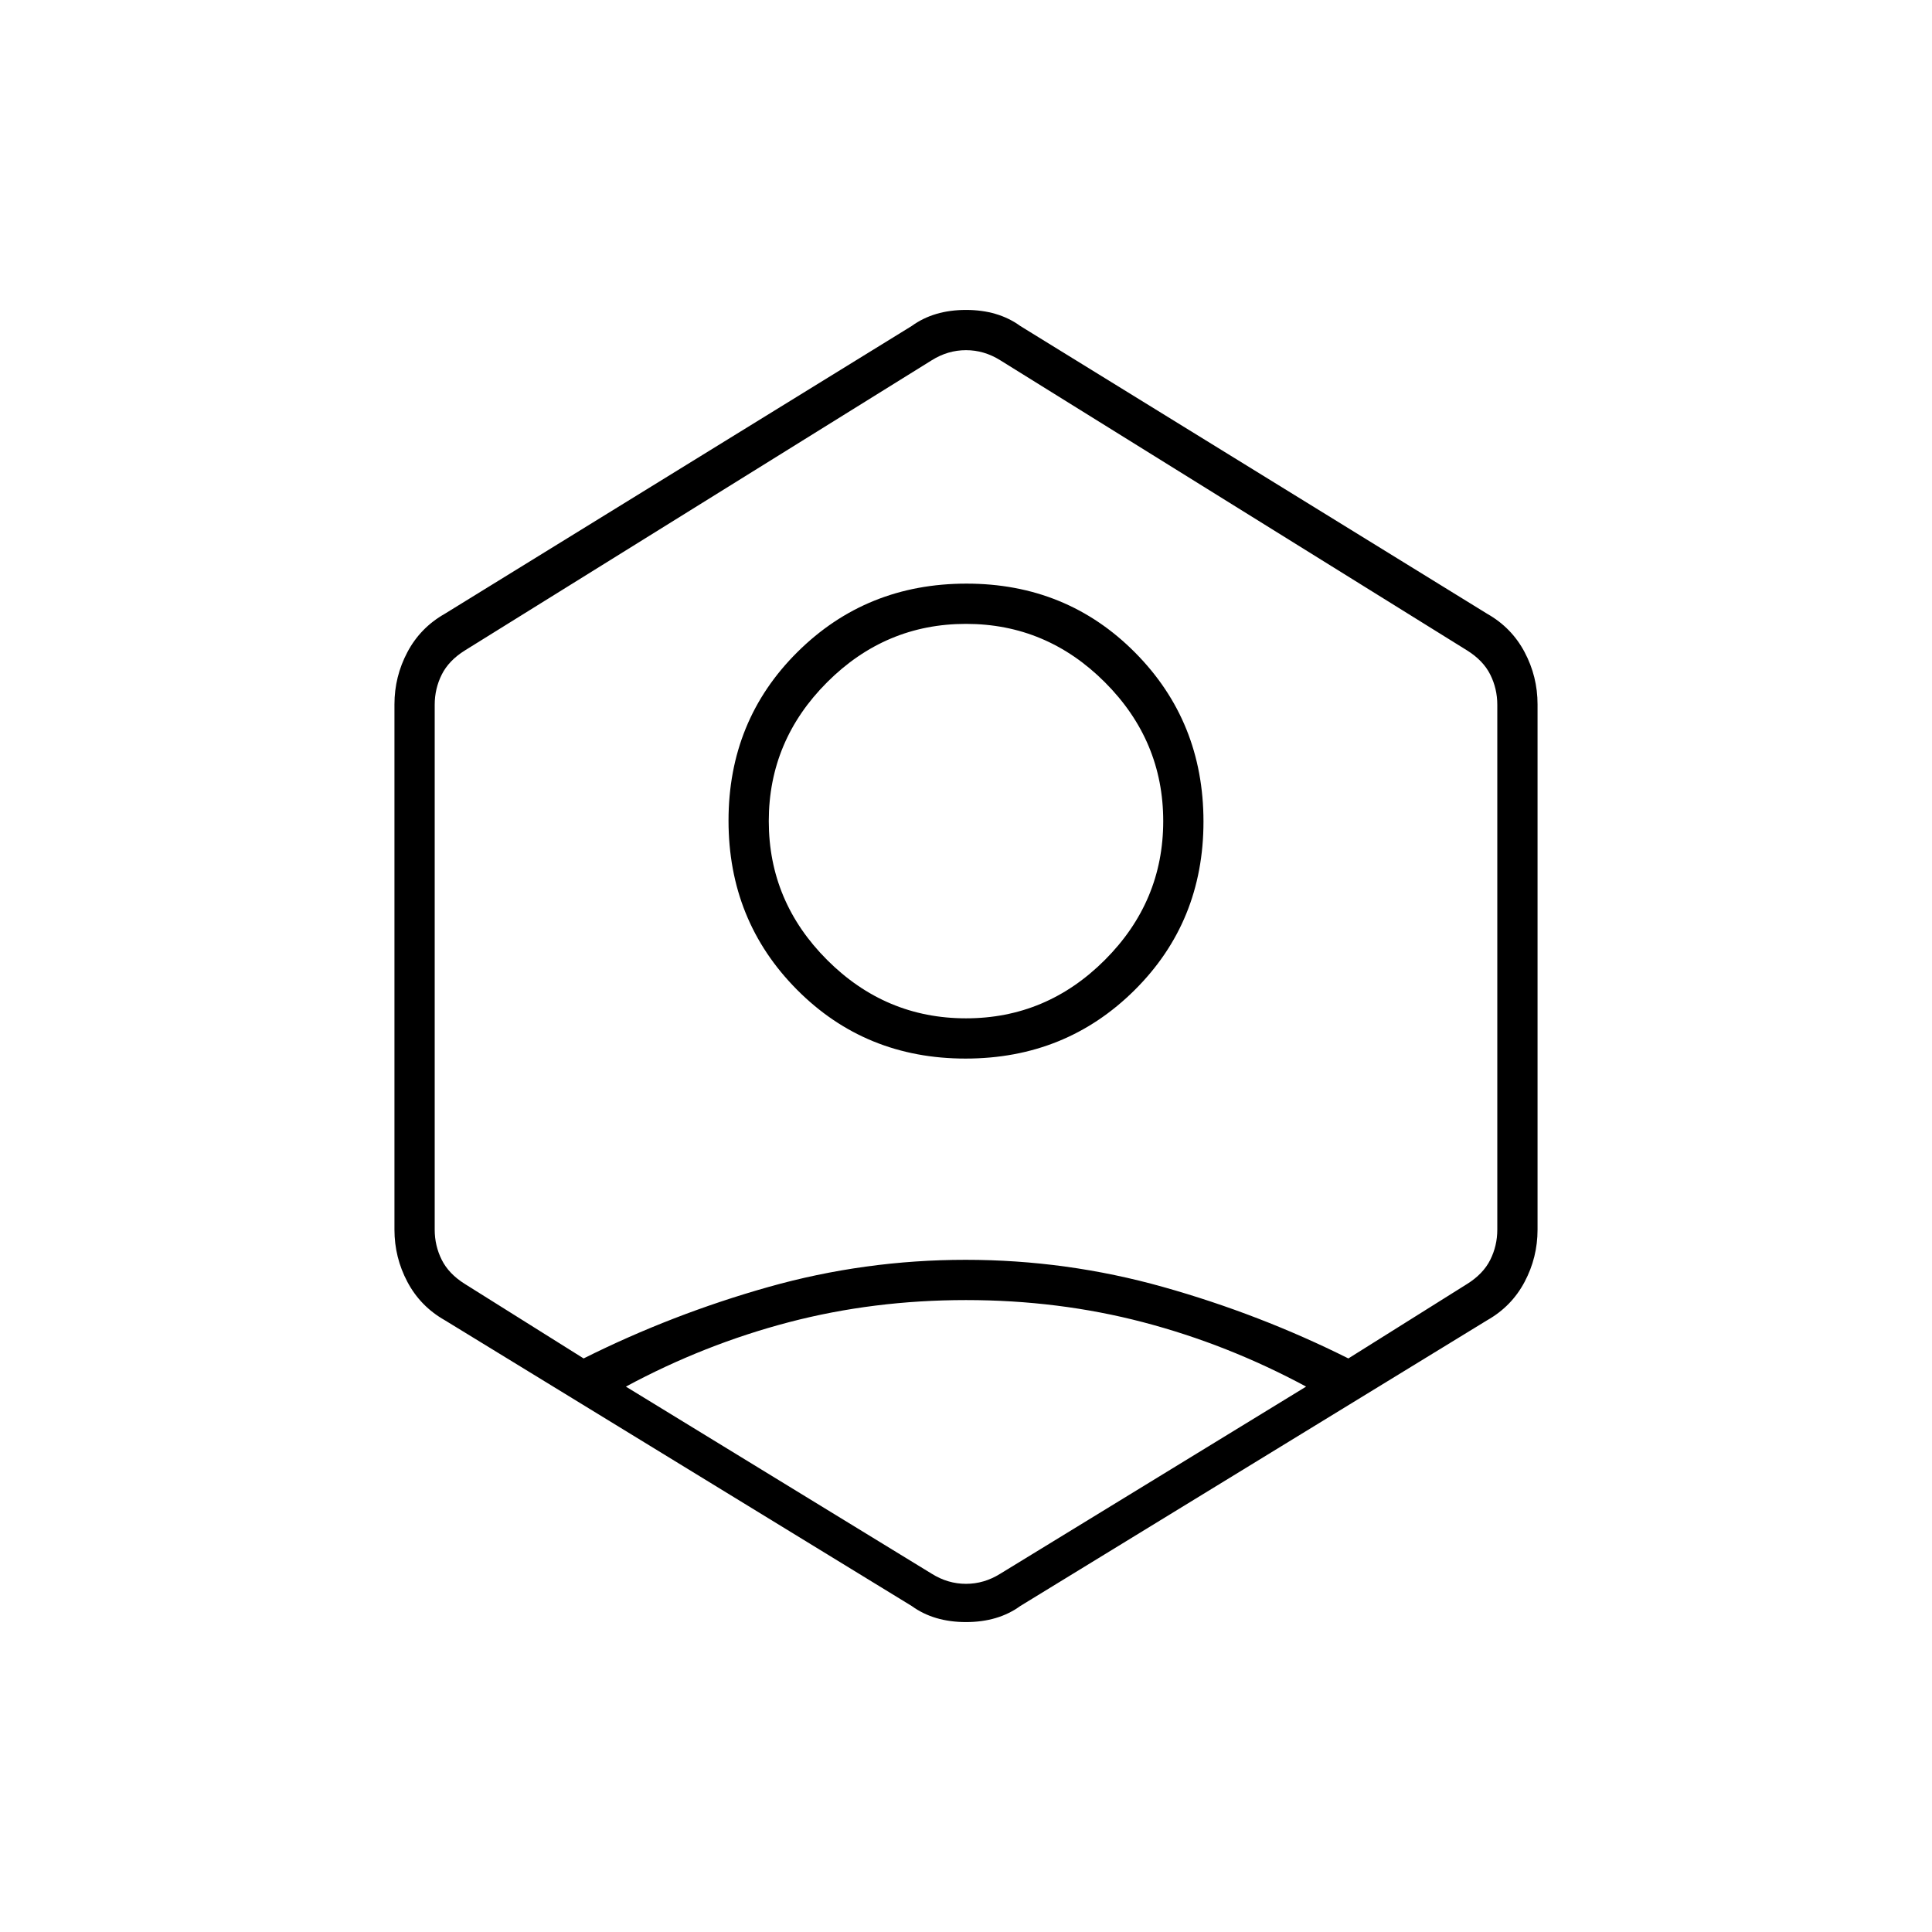 <svg xmlns="http://www.w3.org/2000/svg" height="20" viewBox="0 -960 960 960" width="20"><path d="M479.76-434Q430-434 396-468.24q-34-34.24-34-84T396.24-636q34.24-34 84-34T564-635.76q34 34.24 34 84T563.76-468q-34.24 34-84 34Zm.24-20q40 0 69-29t29-69q0-40-29-69t-69-29q-40 0-69 29t-29 69q0 40 29 69t69 29ZM221-304q-12.11-6.87-18.55-19.01Q196-335.16 196-349v-261q0-13.84 6.45-25.99Q208.89-648.13 221-655l232-143q11-8 27-8t27 8l232 143q12.11 6.87 18.55 19.01Q764-623.84 764-610v261q0 13.84-6.45 25.99Q751.11-310.87 739-304L507-162q-11 8-27 8t-27-8L221-304Zm259-10q-46 0-88 11t-81 32l152 93q8 5 17 5t17-5l152-93q-39-21-81-32t-88-11Zm-190 29q44-22 91.82-35.5 47.82-13.5 98-13.5T578-320.5q48 13.5 92 35.5l59-37q8-5 11.5-12t3.5-15v-260.8q0-8-3.5-15t-11.5-12L497-781q-8-5-17-5t-17 5L231-636.8q-8 5-11.5 12t-3.5 15V-349q0 8 3.5 15t11.5 12l59 37Zm190-194Z"/></svg>